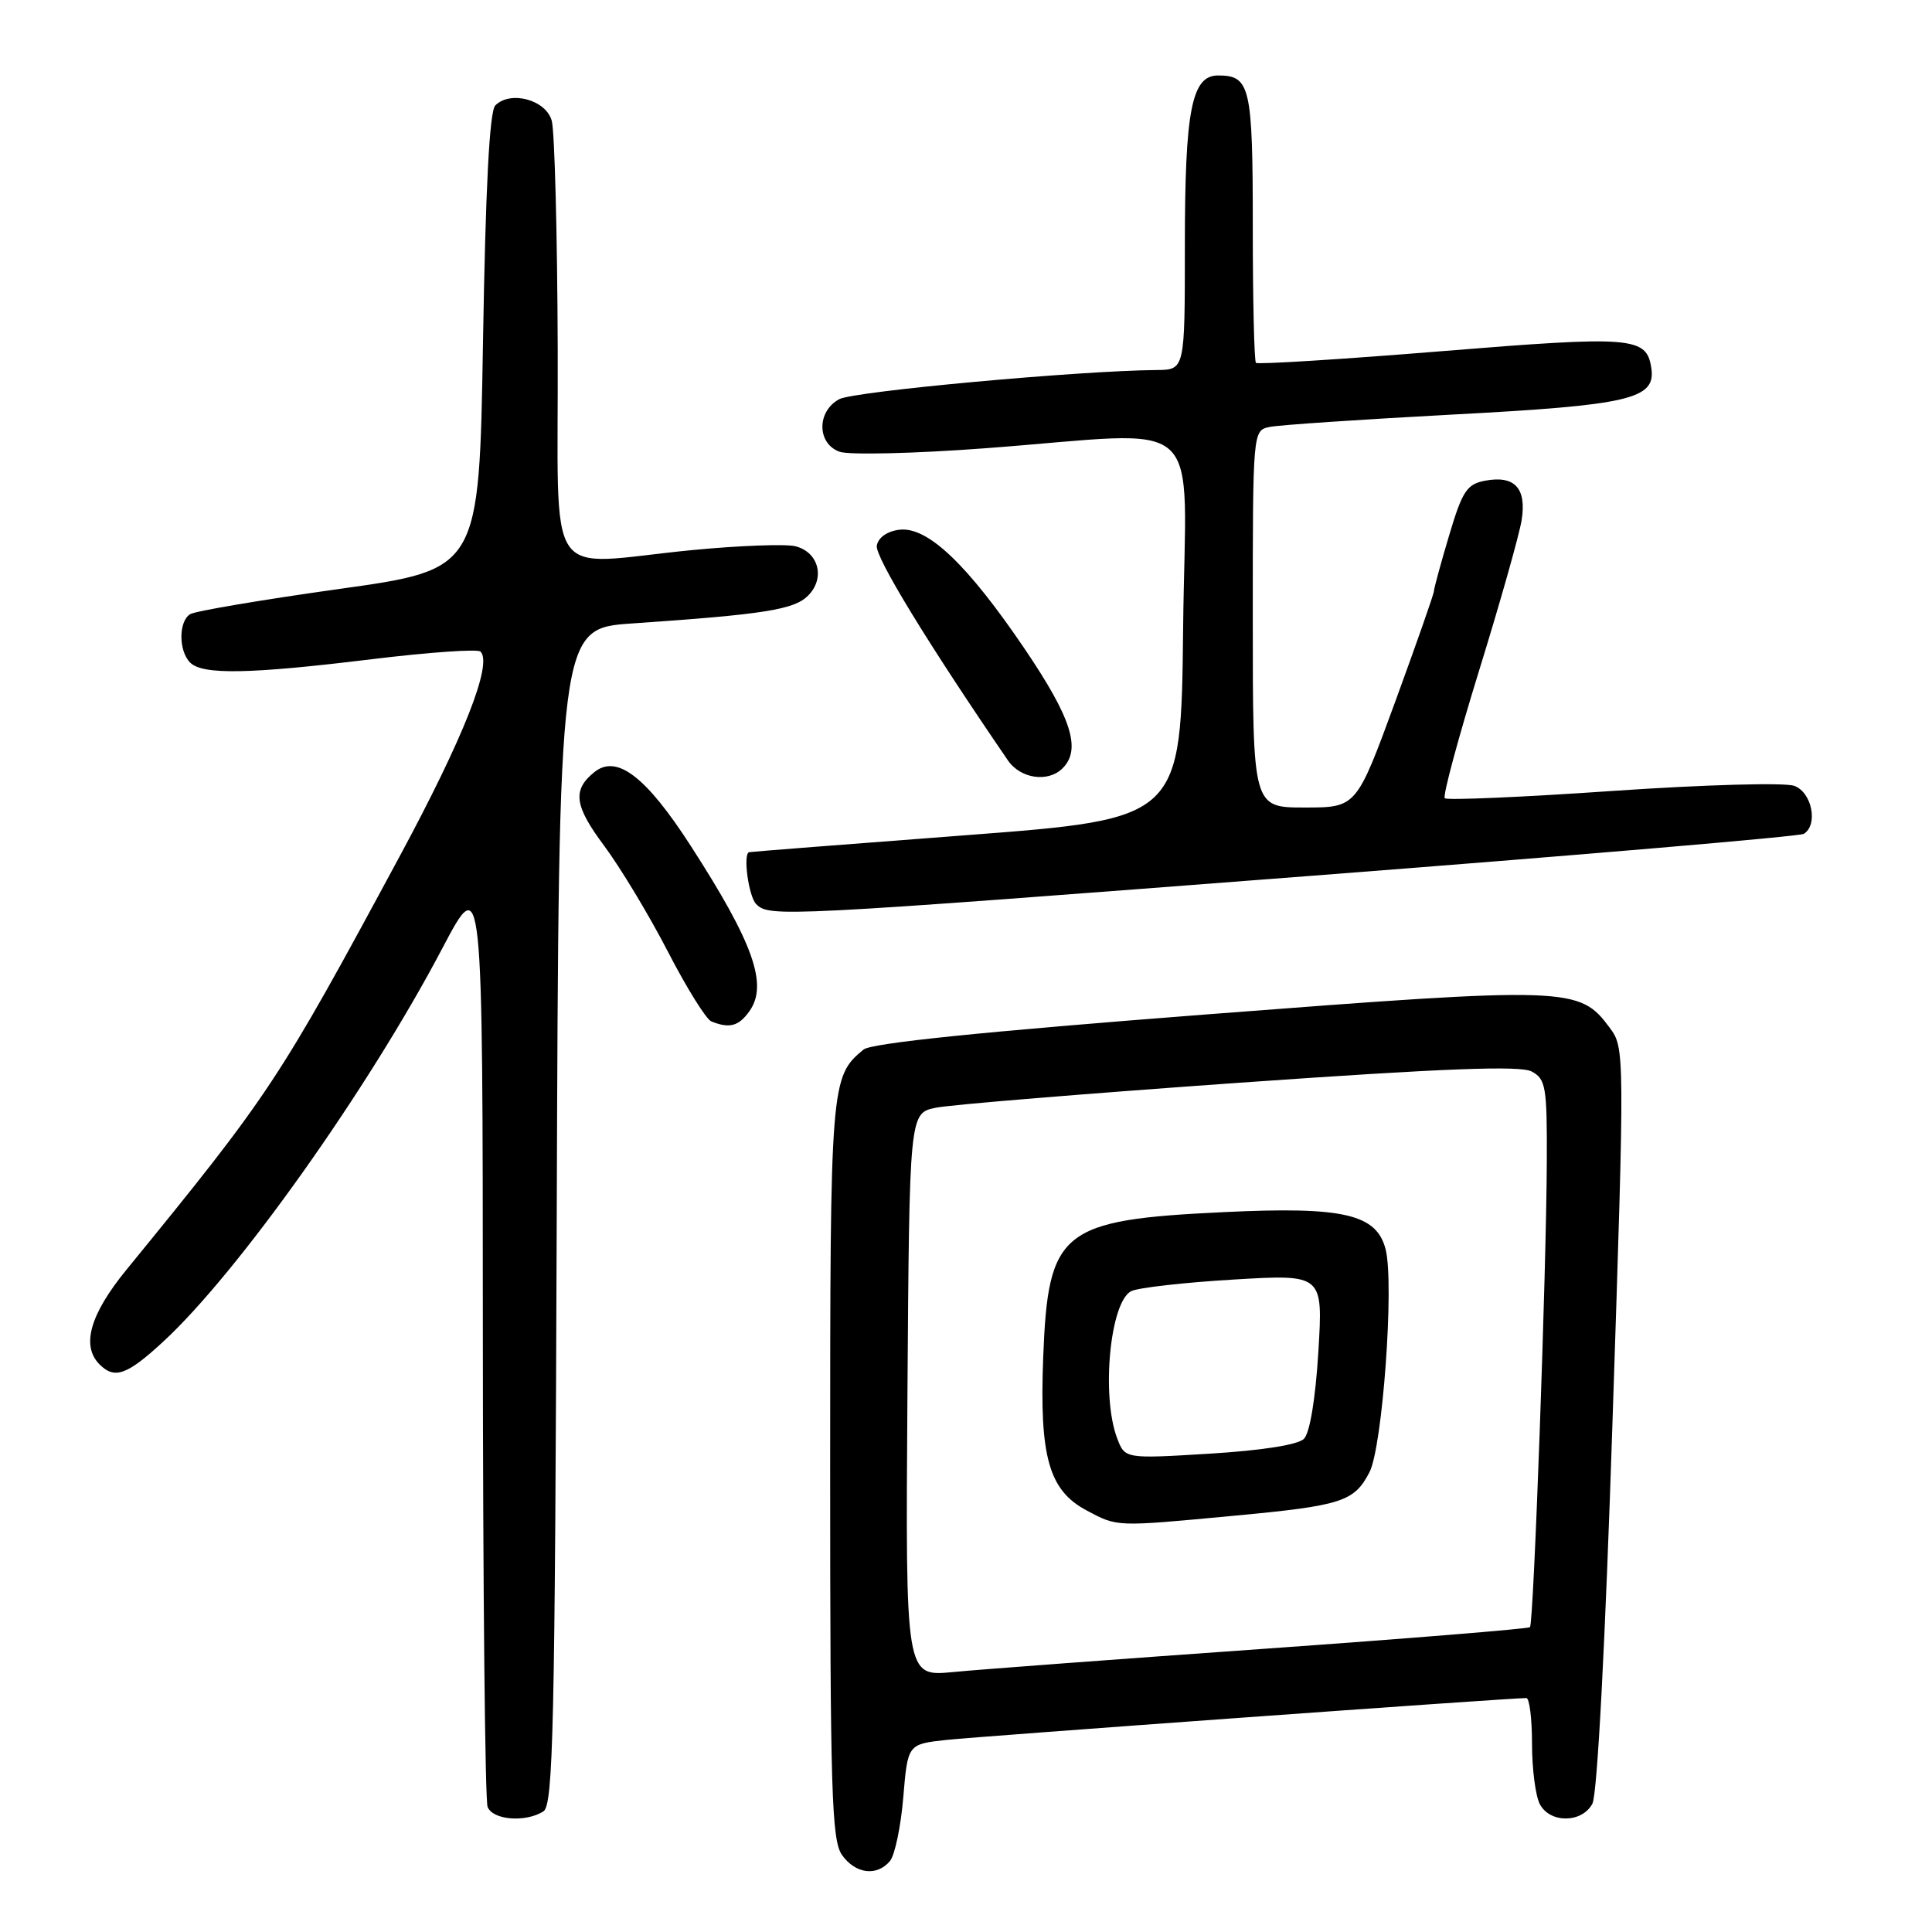 <?xml version="1.0" encoding="UTF-8" standalone="no"?>
<!DOCTYPE svg PUBLIC "-//W3C//DTD SVG 1.1//EN" "http://www.w3.org/Graphics/SVG/1.1/DTD/svg11.dtd" >
<svg xmlns="http://www.w3.org/2000/svg" xmlns:xlink="http://www.w3.org/1999/xlink" version="1.1" viewBox="0 0 256 256">
 <g >
 <path fill="currentColor"
d=" M 117.93 246.59 C 118.57 245.81 119.37 242.01 119.69 238.14 C 120.28 231.11 120.28 231.11 125.39 230.55 C 129.73 230.08 200.07 224.99 202.25 225.00 C 202.66 225.00 203.00 227.73 203.00 231.07 C 203.00 234.40 203.47 238.00 204.04 239.07 C 205.40 241.62 209.62 241.58 211.00 239.00 C 211.65 237.79 212.71 217.70 213.68 187.94 C 215.29 139.21 215.28 138.86 213.30 136.19 C 209.27 130.75 208.06 130.71 159.94 134.41 C 130.14 136.71 115.45 138.21 114.41 139.08 C 110.06 142.68 110.00 143.50 110.00 194.73 C 110.00 237.30 110.20 243.84 111.56 245.78 C 113.33 248.31 116.20 248.67 117.93 246.59 Z  M 72.00 240.02 C 73.31 239.19 73.53 229.13 73.77 161.17 C 74.04 83.27 74.04 83.27 83.77 82.61 C 101.26 81.41 105.21 80.79 107.07 78.93 C 109.38 76.62 108.49 73.16 105.39 72.38 C 104.09 72.06 97.93 72.29 91.71 72.89 C 71.75 74.84 74.02 78.23 73.90 46.25 C 73.85 30.99 73.49 17.38 73.11 16.00 C 72.35 13.23 67.65 11.95 65.63 13.97 C 64.86 14.73 64.34 24.83 64.00 45.27 C 63.50 75.45 63.50 75.45 44.95 78.04 C 34.75 79.47 25.86 80.97 25.20 81.38 C 23.65 82.33 23.65 86.25 25.20 87.80 C 26.84 89.44 33.06 89.33 49.25 87.35 C 56.81 86.43 63.30 85.97 63.67 86.34 C 65.30 87.96 61.43 97.75 52.94 113.50 C 36.86 143.32 35.84 144.87 16.72 168.29 C 11.91 174.19 10.74 178.34 13.20 180.80 C 15.19 182.79 16.83 182.20 21.60 177.80 C 31.52 168.66 48.79 144.32 58.62 125.64 C 63.96 115.50 63.96 115.50 63.98 176.67 C 63.99 210.31 64.27 238.55 64.61 239.42 C 65.28 241.17 69.63 241.52 72.00 240.02 Z  M 99.33 133.95 C 101.78 130.44 99.82 124.94 91.54 112.10 C 85.59 102.87 81.71 99.91 78.74 102.32 C 75.82 104.68 76.10 106.77 80.04 112.05 C 82.19 114.94 85.99 121.24 88.48 126.06 C 90.97 130.89 93.57 135.06 94.25 135.34 C 96.67 136.32 97.90 135.98 99.33 133.95 Z  M 173.76 116.05 C 209.10 113.33 238.47 110.83 239.01 110.49 C 240.95 109.30 240.09 104.98 237.75 104.13 C 236.50 103.67 225.85 103.97 213.73 104.80 C 201.76 105.63 191.73 106.06 191.44 105.77 C 191.15 105.49 193.20 97.88 195.98 88.88 C 198.77 79.87 201.30 70.90 201.62 68.95 C 202.31 64.68 200.70 62.95 196.76 63.70 C 194.36 64.16 193.76 65.08 192.01 70.97 C 190.90 74.68 190.00 78.00 190.00 78.34 C 190.00 78.69 187.69 85.28 184.87 92.99 C 179.73 107.00 179.73 107.00 172.87 107.00 C 166.00 107.00 166.00 107.00 166.00 82.02 C 166.00 57.04 166.00 57.04 168.25 56.57 C 169.49 56.31 180.40 55.58 192.50 54.93 C 215.93 53.69 219.42 52.88 218.81 48.79 C 218.19 44.62 216.39 44.47 190.97 46.54 C 177.69 47.62 166.64 48.31 166.42 48.08 C 166.19 47.85 166.00 39.73 166.00 30.03 C 166.00 11.45 165.67 10.00 161.40 10.00 C 157.89 10.00 157.00 14.60 157.00 32.65 C 157.00 49.00 157.00 49.00 153.25 49.03 C 142.94 49.12 113.15 51.85 111.21 52.89 C 108.21 54.50 108.23 58.77 111.25 59.86 C 112.49 60.30 121.15 60.10 130.50 59.40 C 160.41 57.17 157.08 54.15 156.77 83.25 C 156.50 108.50 156.50 108.50 128.00 110.67 C 112.32 111.86 99.39 112.87 99.25 112.92 C 98.43 113.19 99.20 118.80 100.20 119.80 C 101.94 121.54 103.38 121.47 173.76 116.05 Z  M 140.80 101.80 C 143.30 99.30 141.99 95.17 135.81 86.03 C 128.19 74.78 122.92 69.76 119.19 70.19 C 117.58 70.38 116.38 71.21 116.18 72.29 C 115.90 73.73 122.91 85.21 133.55 100.75 C 135.22 103.19 138.88 103.72 140.80 101.80 Z  M 120.24 184.83 C 120.50 147.50 120.50 147.50 124.00 146.78 C 125.92 146.38 144.02 144.90 164.21 143.47 C 191.46 141.55 201.44 141.17 202.96 141.98 C 204.82 142.98 205.00 144.00 204.96 153.79 C 204.91 168.34 203.22 215.11 202.73 215.61 C 202.51 215.82 186.62 217.12 167.42 218.48 C 148.21 219.84 129.68 221.22 126.24 221.56 C 119.98 222.16 119.98 222.16 120.24 184.83 Z  M 163.34 200.86 C 177.83 199.51 179.43 198.99 181.46 195.08 C 183.19 191.74 184.76 170.16 183.61 165.58 C 182.43 160.87 178.05 159.85 162.22 160.61 C 140.57 161.64 138.88 163.00 138.23 179.85 C 137.72 193.04 138.98 197.48 143.98 200.14 C 148.09 202.33 147.77 202.32 163.34 200.86 Z  M 148.03 190.58 C 145.90 184.98 147.08 172.54 149.88 171.09 C 150.77 170.63 156.86 169.94 163.41 169.55 C 175.31 168.84 175.31 168.84 174.69 179.10 C 174.31 185.35 173.56 189.87 172.78 190.65 C 171.98 191.45 167.23 192.19 160.28 192.62 C 149.06 193.30 149.06 193.30 148.03 190.58 Z "/>
</g>
</svg>